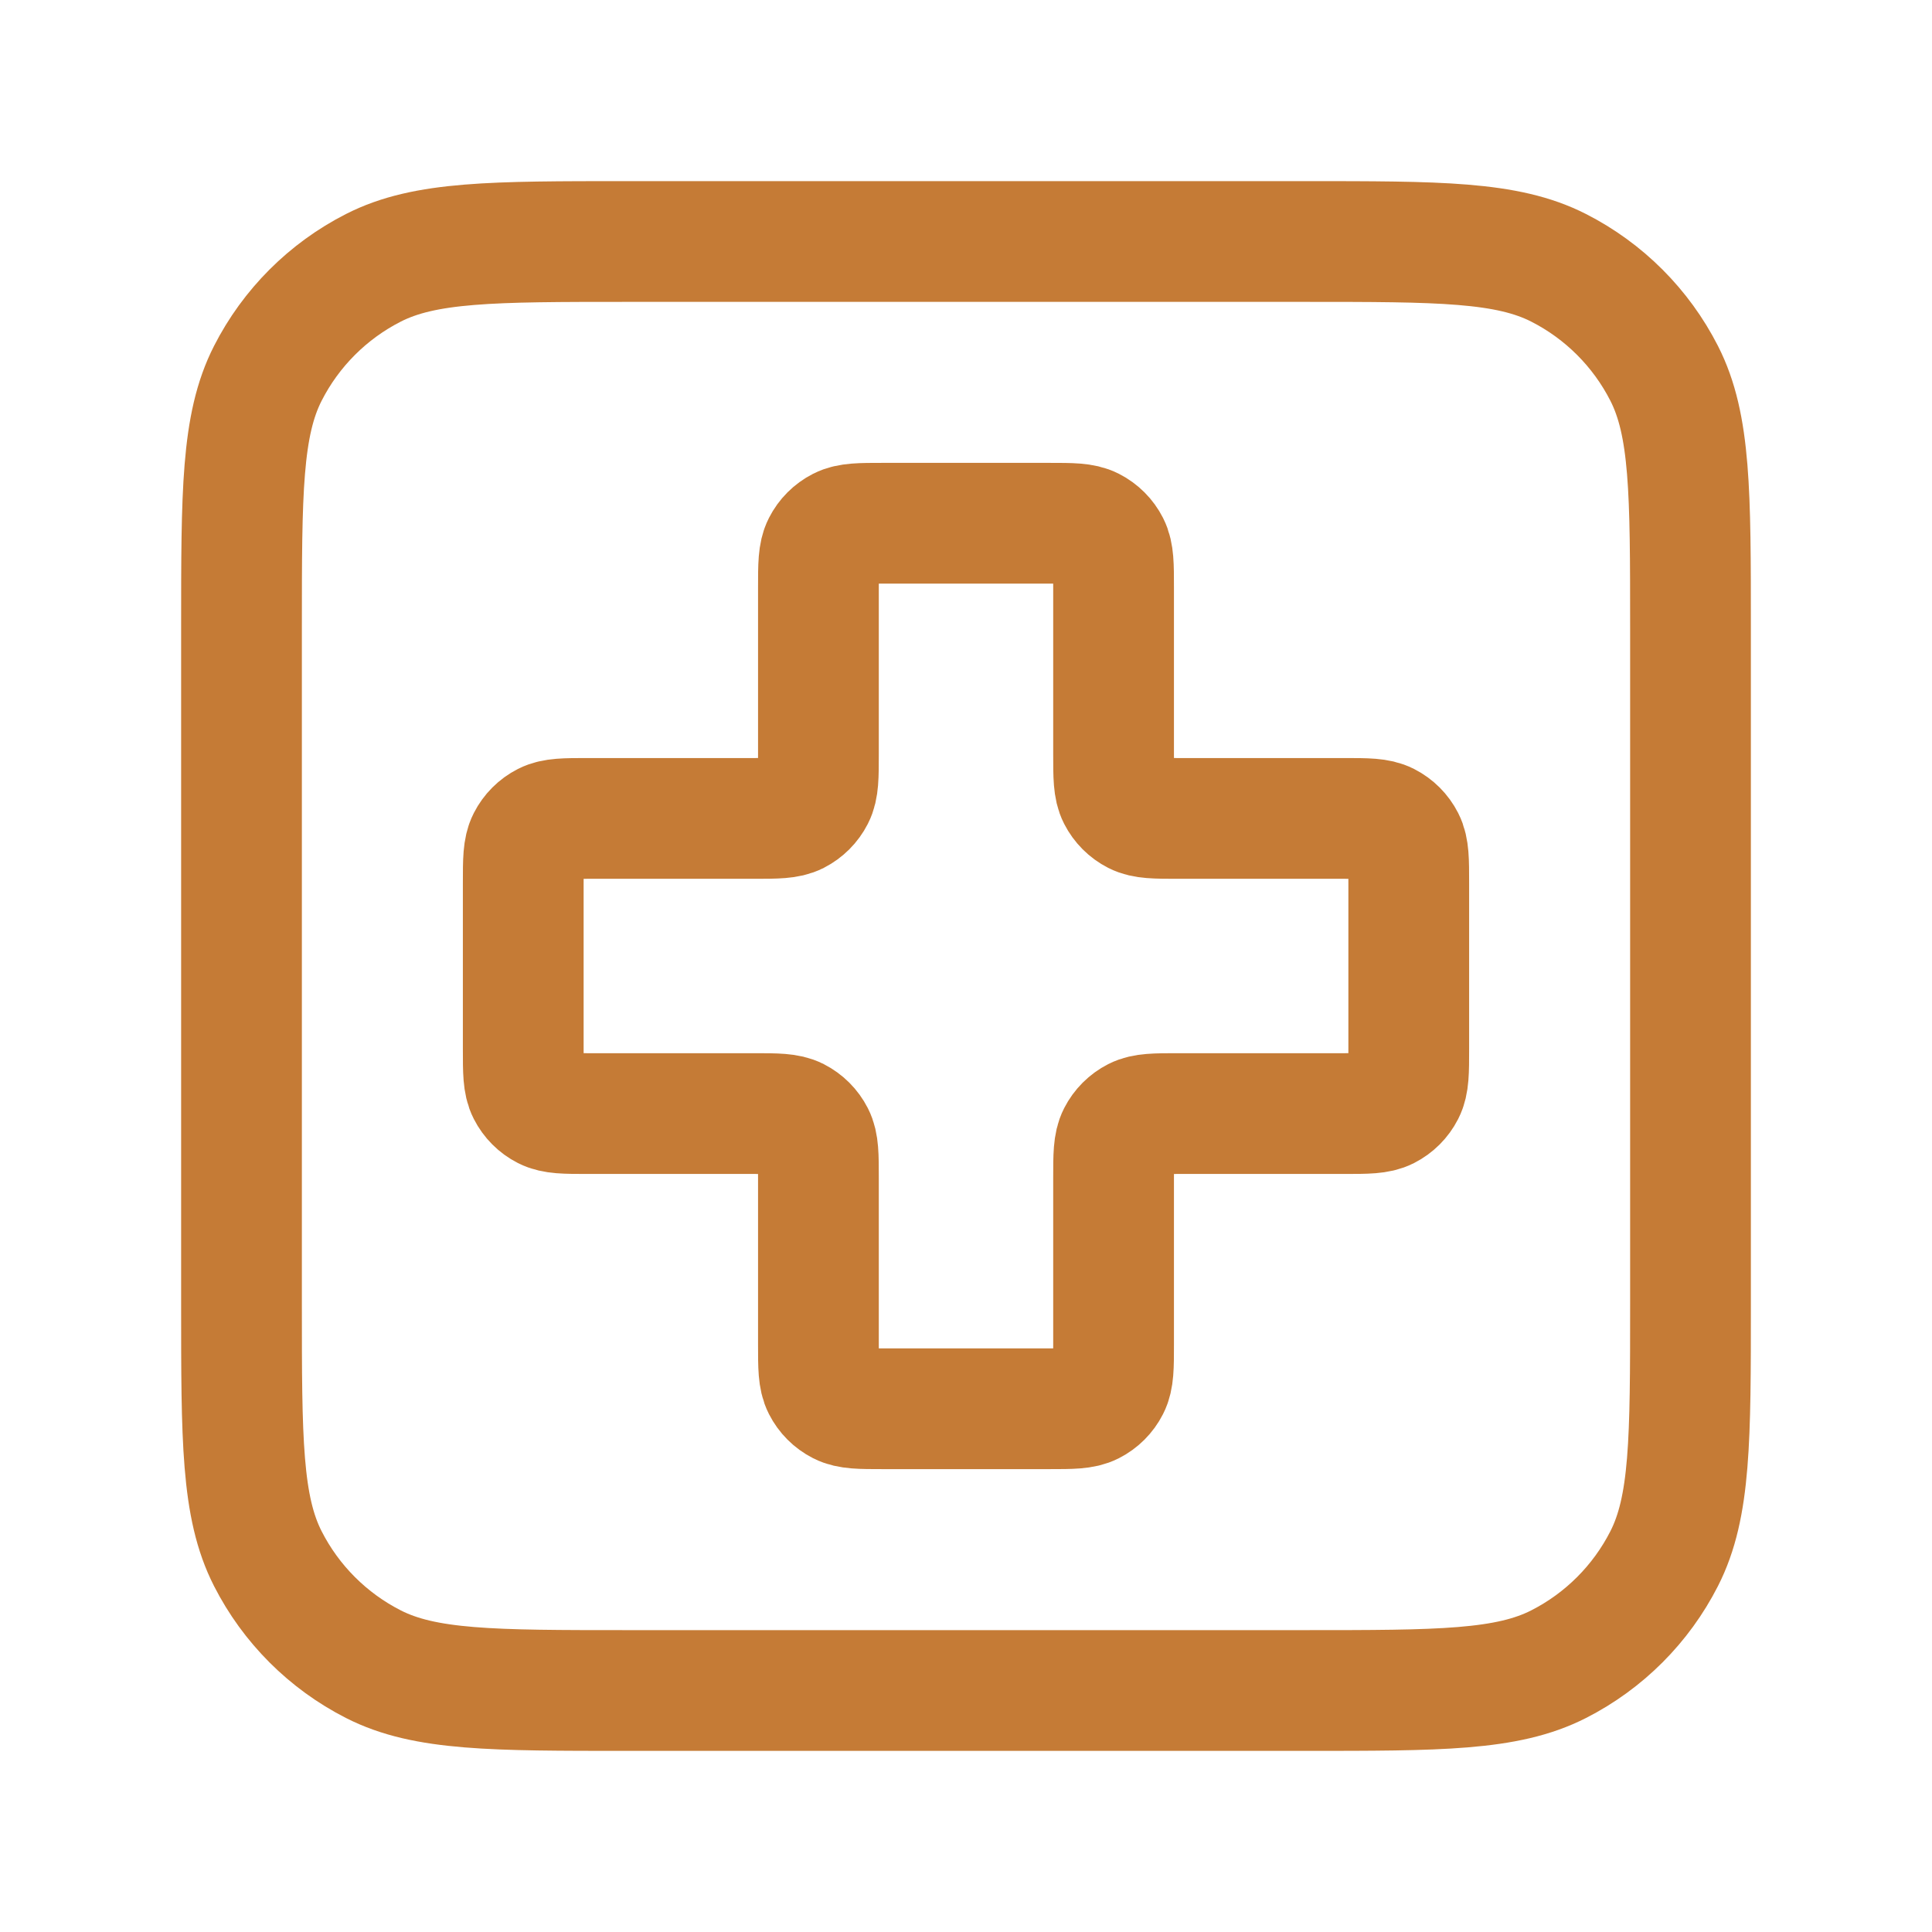 <svg width="96" height="96" viewBox="0 0 96 96" fill="none" xmlns="http://www.w3.org/2000/svg">
<path d="M12 31.2C12 24.479 12 21.119 13.308 18.552C14.458 16.294 16.294 14.458 18.552 13.308C21.119 12 24.479 12 31.2 12H64.8C71.521 12 74.881 12 77.448 13.308C79.706 14.458 81.542 16.294 82.692 18.552C84 21.119 84 24.479 84 31.2V64.8C84 71.521 84 74.881 82.692 77.448C81.542 79.706 79.706 81.542 77.448 82.692C74.881 84 71.521 84 64.8 84H31.2C24.479 84 21.119 84 18.552 82.692C16.294 81.542 14.458 79.706 13.308 77.448C12 74.881 12 71.521 12 64.8V31.2Z" stroke="#C57B36" stroke-width="6" stroke-linecap="round" stroke-linejoin="round"/>
<path d="M55.333 29.2C55.333 28.08 55.333 27.52 55.115 27.092C54.924 26.716 54.618 26.41 54.241 26.218C53.813 26 53.253 26 52.133 26H43.867C42.747 26 42.187 26 41.759 26.218C41.382 26.41 41.076 26.716 40.885 27.092C40.667 27.52 40.667 28.08 40.667 29.2V37.467C40.667 38.587 40.667 39.147 40.449 39.575C40.257 39.951 39.951 40.257 39.575 40.449C39.147 40.667 38.587 40.667 37.467 40.667H29.2C28.08 40.667 27.52 40.667 27.092 40.885C26.716 41.076 26.41 41.382 26.218 41.759C26 42.187 26 42.747 26 43.867V52.133C26 53.253 26 53.813 26.218 54.241C26.41 54.618 26.716 54.924 27.092 55.115C27.52 55.333 28.08 55.333 29.2 55.333H37.467C38.587 55.333 39.147 55.333 39.575 55.551C39.951 55.743 40.257 56.049 40.449 56.425C40.667 56.853 40.667 57.413 40.667 58.533V66.8C40.667 67.92 40.667 68.48 40.885 68.908C41.076 69.284 41.382 69.59 41.759 69.782C42.187 70 42.747 70 43.867 70H52.133C53.253 70 53.813 70 54.241 69.782C54.618 69.59 54.924 69.284 55.115 68.908C55.333 68.48 55.333 67.92 55.333 66.8V58.533C55.333 57.413 55.333 56.853 55.551 56.425C55.743 56.049 56.049 55.743 56.425 55.551C56.853 55.333 57.413 55.333 58.533 55.333H66.8C67.92 55.333 68.48 55.333 68.908 55.115C69.284 54.924 69.59 54.618 69.782 54.241C70 53.813 70 53.253 70 52.133V43.867C70 42.747 70 42.187 69.782 41.759C69.59 41.382 69.284 41.076 68.908 40.885C68.48 40.667 67.92 40.667 66.8 40.667H58.533C57.413 40.667 56.853 40.667 56.425 40.449C56.049 40.257 55.743 39.951 55.551 39.575C55.333 39.147 55.333 38.587 55.333 37.467V29.2Z" stroke="#C57B36" stroke-width="6" stroke-linecap="round" stroke-linejoin="round"/>
</svg>
